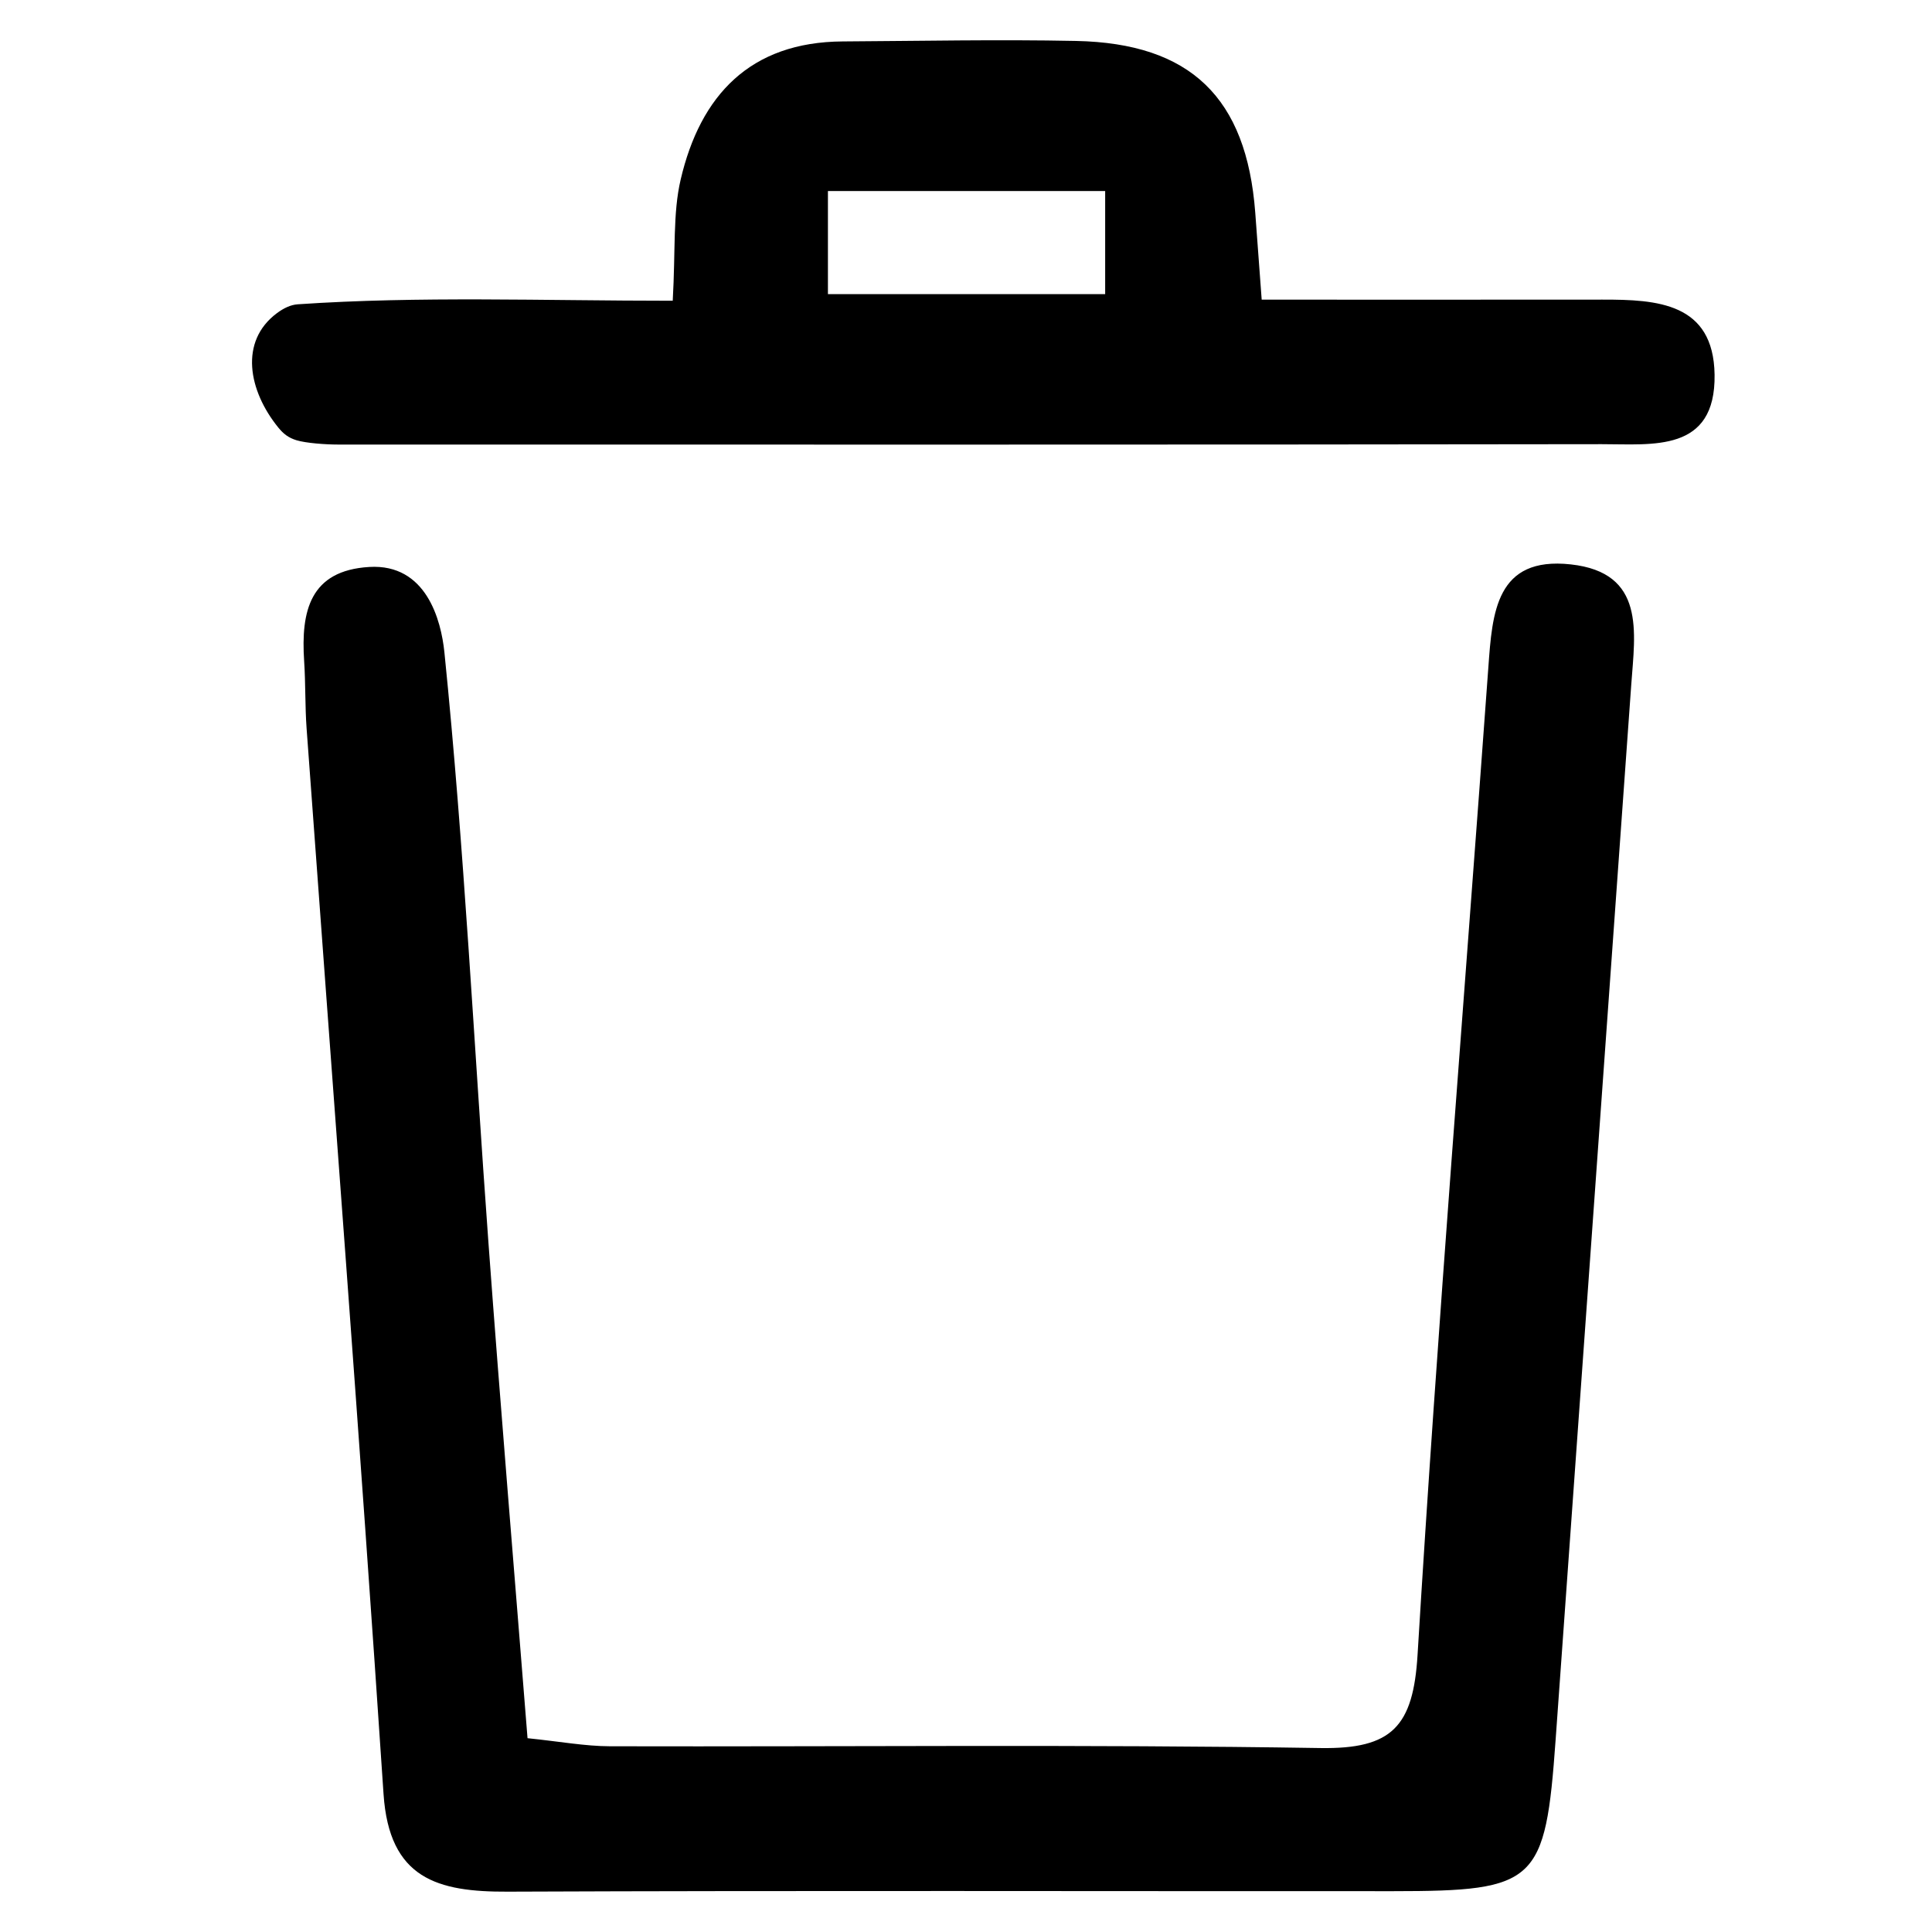 <?xml version="1.0" encoding="UTF-8"?><svg id="POUBELLES" xmlns="http://www.w3.org/2000/svg" width="512" height="512" viewBox="0 0 512 512"><g id="Calque_4"><path d="M139.8,460.64c8.6.88,15.23,2.12,21.86,2.14,62.76.15,125.53-.53,188.28.47,18.97.3,24.58-5.71,25.73-24.72,5.28-87.29,12.44-174.47,18.76-261.69,1.04-14.42,1.99-29.45,21.84-27.27,19.85,2.18,17.03,17.96,16.04,31.75-6.67,93.23-13.37,186.46-20.05,279.68-2.72,37.98-5,40.17-43.02,40.18-78.24.03-156.47-.19-234.71.13-18.5.08-31.39-3.35-32.89-25.9-6.26-94.12-13.53-188.16-20.38-282.24-.44-5.98-.26-12.01-.66-18-.87-13.2,1.52-23.98,17.26-24.92,15.11-.9,19.04,14.1,19.91,22.6,5.28,52.01,7.85,104.3,11.67,156.46,3.18,43.43,6.83,86.82,10.36,131.32Z"/><path d="M178.28,79.7c.77-13.45,0-23.14,2.11-32.15,5.21-22.25,18.36-36.42,42.94-36.57,20.61-.12,41.22-.55,61.82-.13,30.41.62,45.19,15.07,47.5,45.45.51,6.76,1,13.52,1.71,23.11,30.6,0,60.46.03,90.31-.01,14.47-.02,29.42.84,29.71,19.87.31,20.73-16.44,18.42-29.9,18.44-111.62.17-223.24.1-334.86.1-3.43,0-8.55-.39-11.01-1.13-2.25-.68-3.56-1.78-4.87-3.39-7.91-9.75-10.41-22.83-.33-30.32,1.8-1.33,3.62-2.2,5.5-2.33,32.32-2.2,64.88-.94,99.37-.94ZM292.88,77.95v-27.32h-73.47v27.32h73.47ZM73.74,113.29,89.62,117.81"/></g></svg>